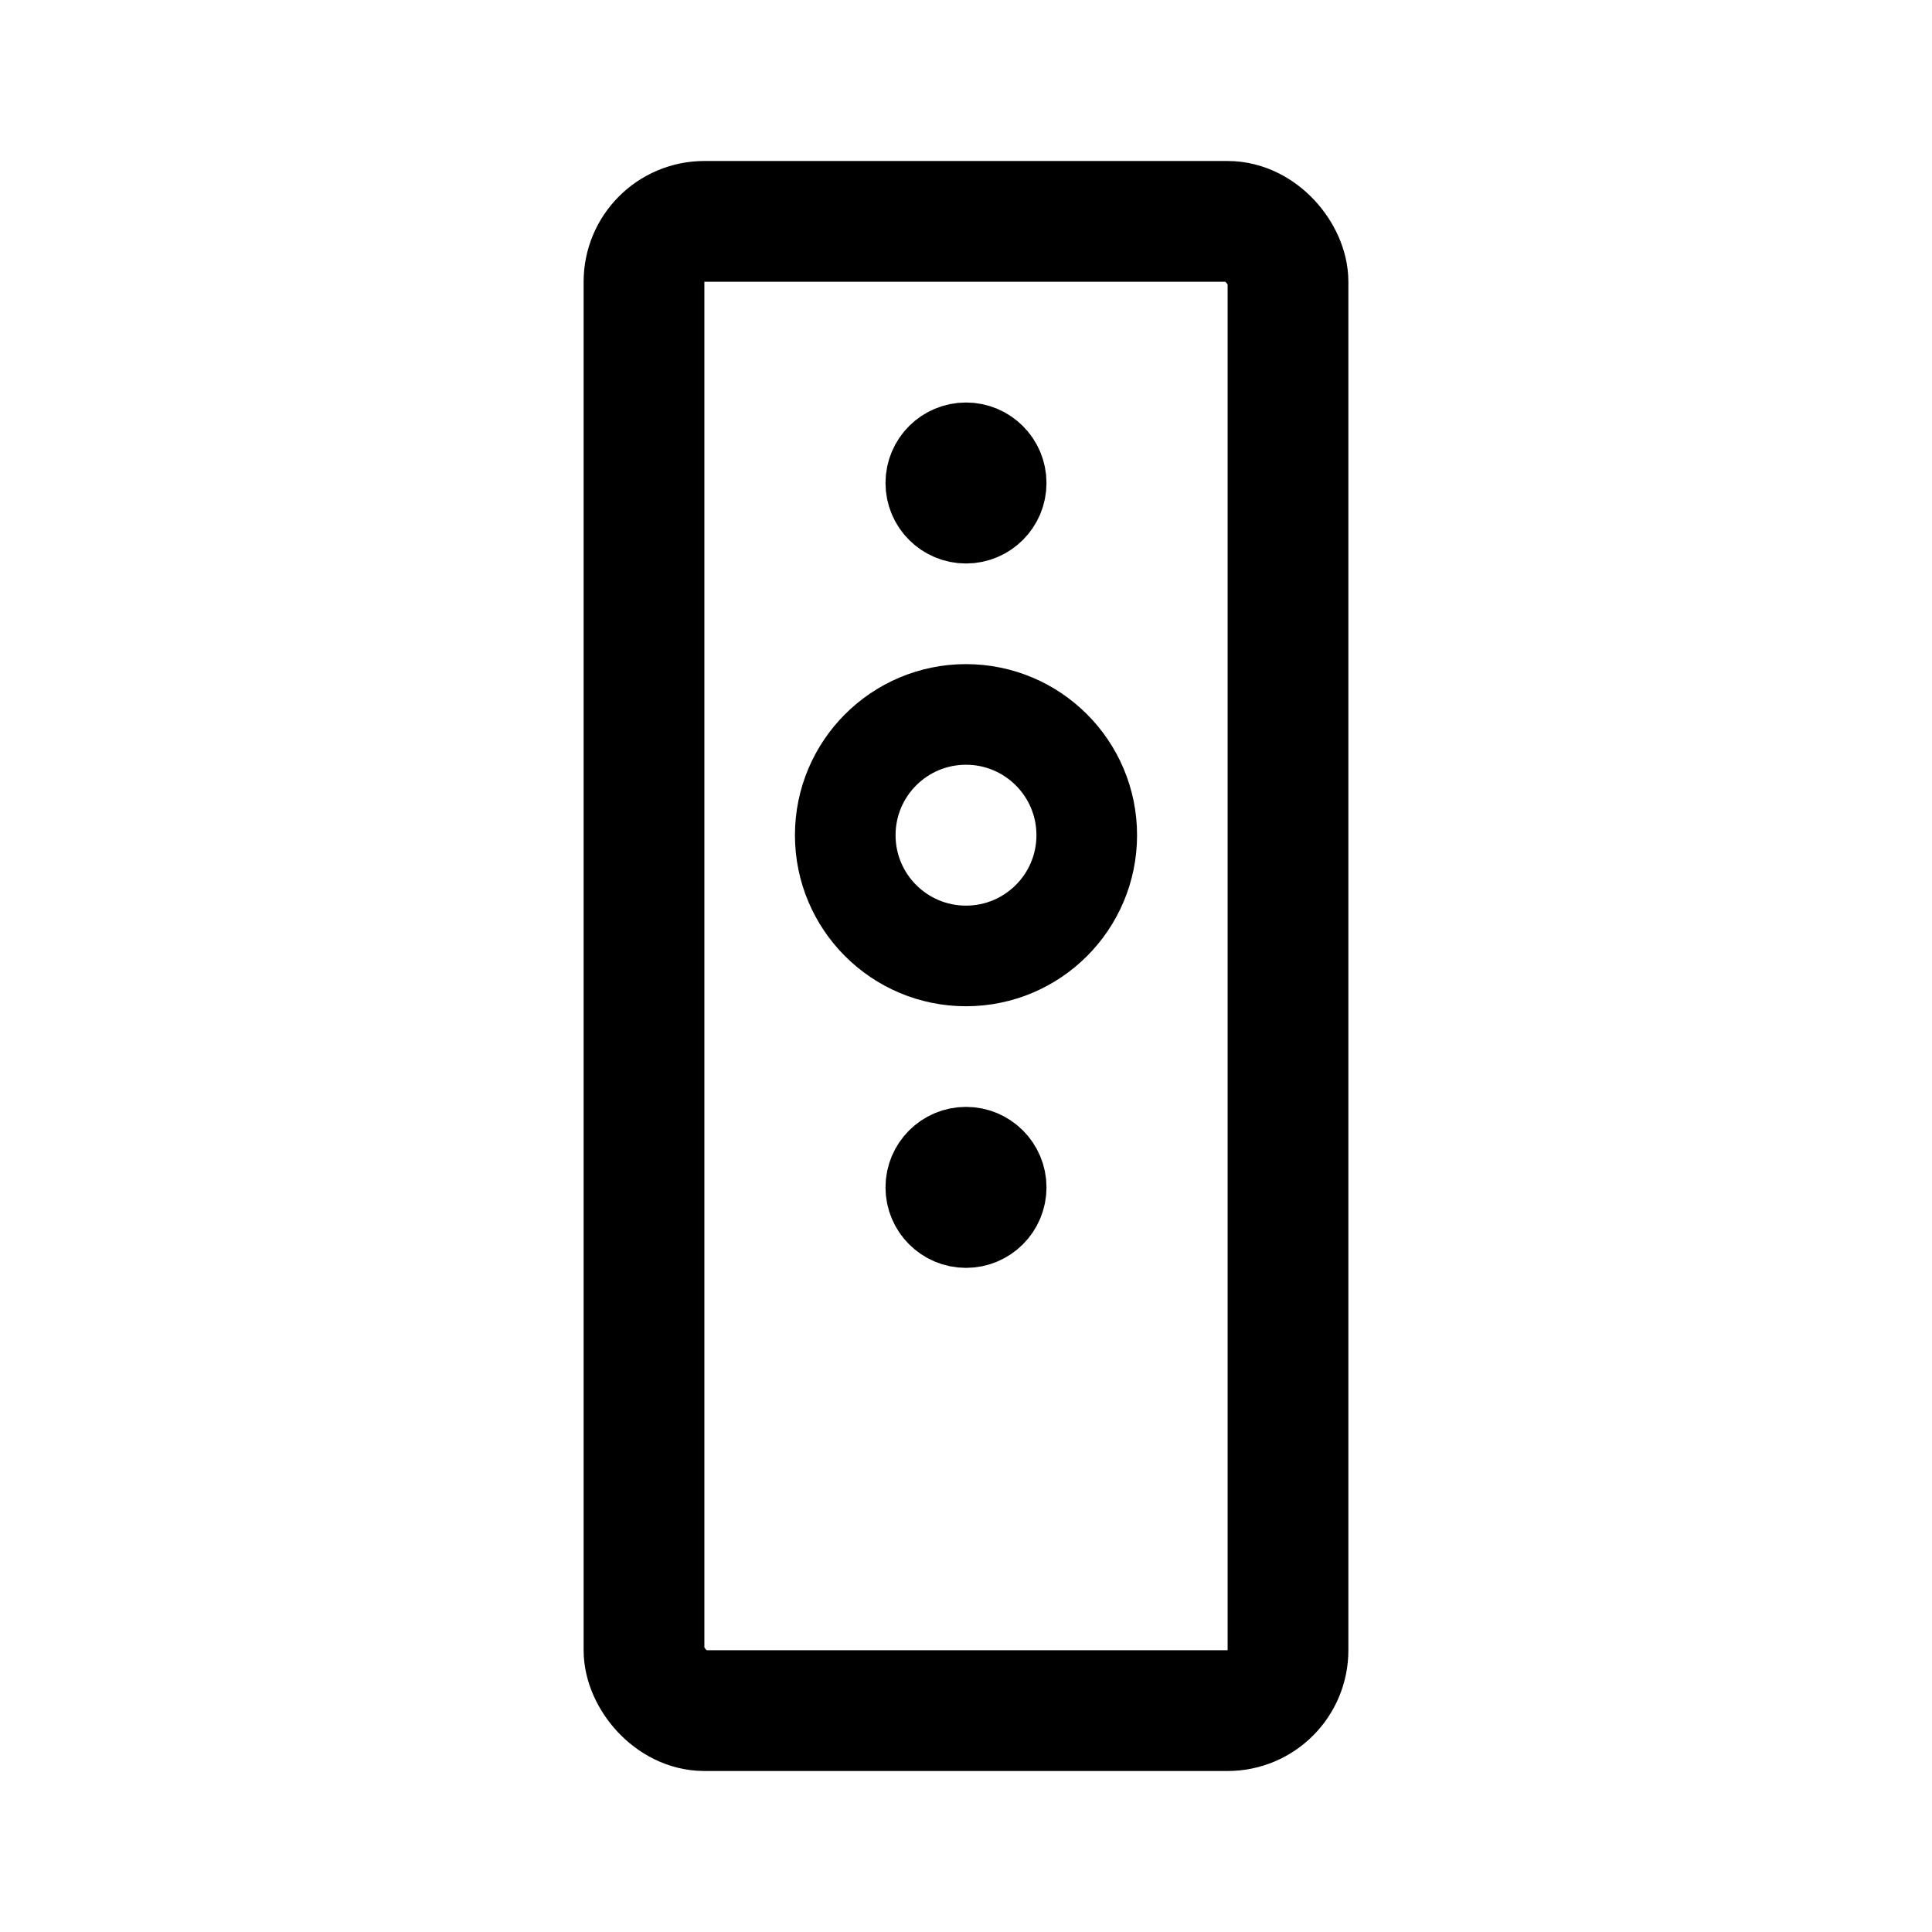 <svg xmlns="http://www.w3.org/2000/svg" width="192" height="192" fill="none"><rect width="64" height="148" x="64" y="22" stroke="#000" stroke-linecap="round" stroke-linejoin="round" stroke-width="12" rx="6"/><circle cx="96" cy="83" r="12" stroke="#000" stroke-linecap="round" stroke-linejoin="round" stroke-width="10"/><circle cx="96" cy="48" r="4" stroke="#000" stroke-linecap="round" stroke-linejoin="round" stroke-width="8"/><circle cx="96" cy="118" r="4" stroke="#000" stroke-linecap="round" stroke-linejoin="round" stroke-width="8"/></svg>